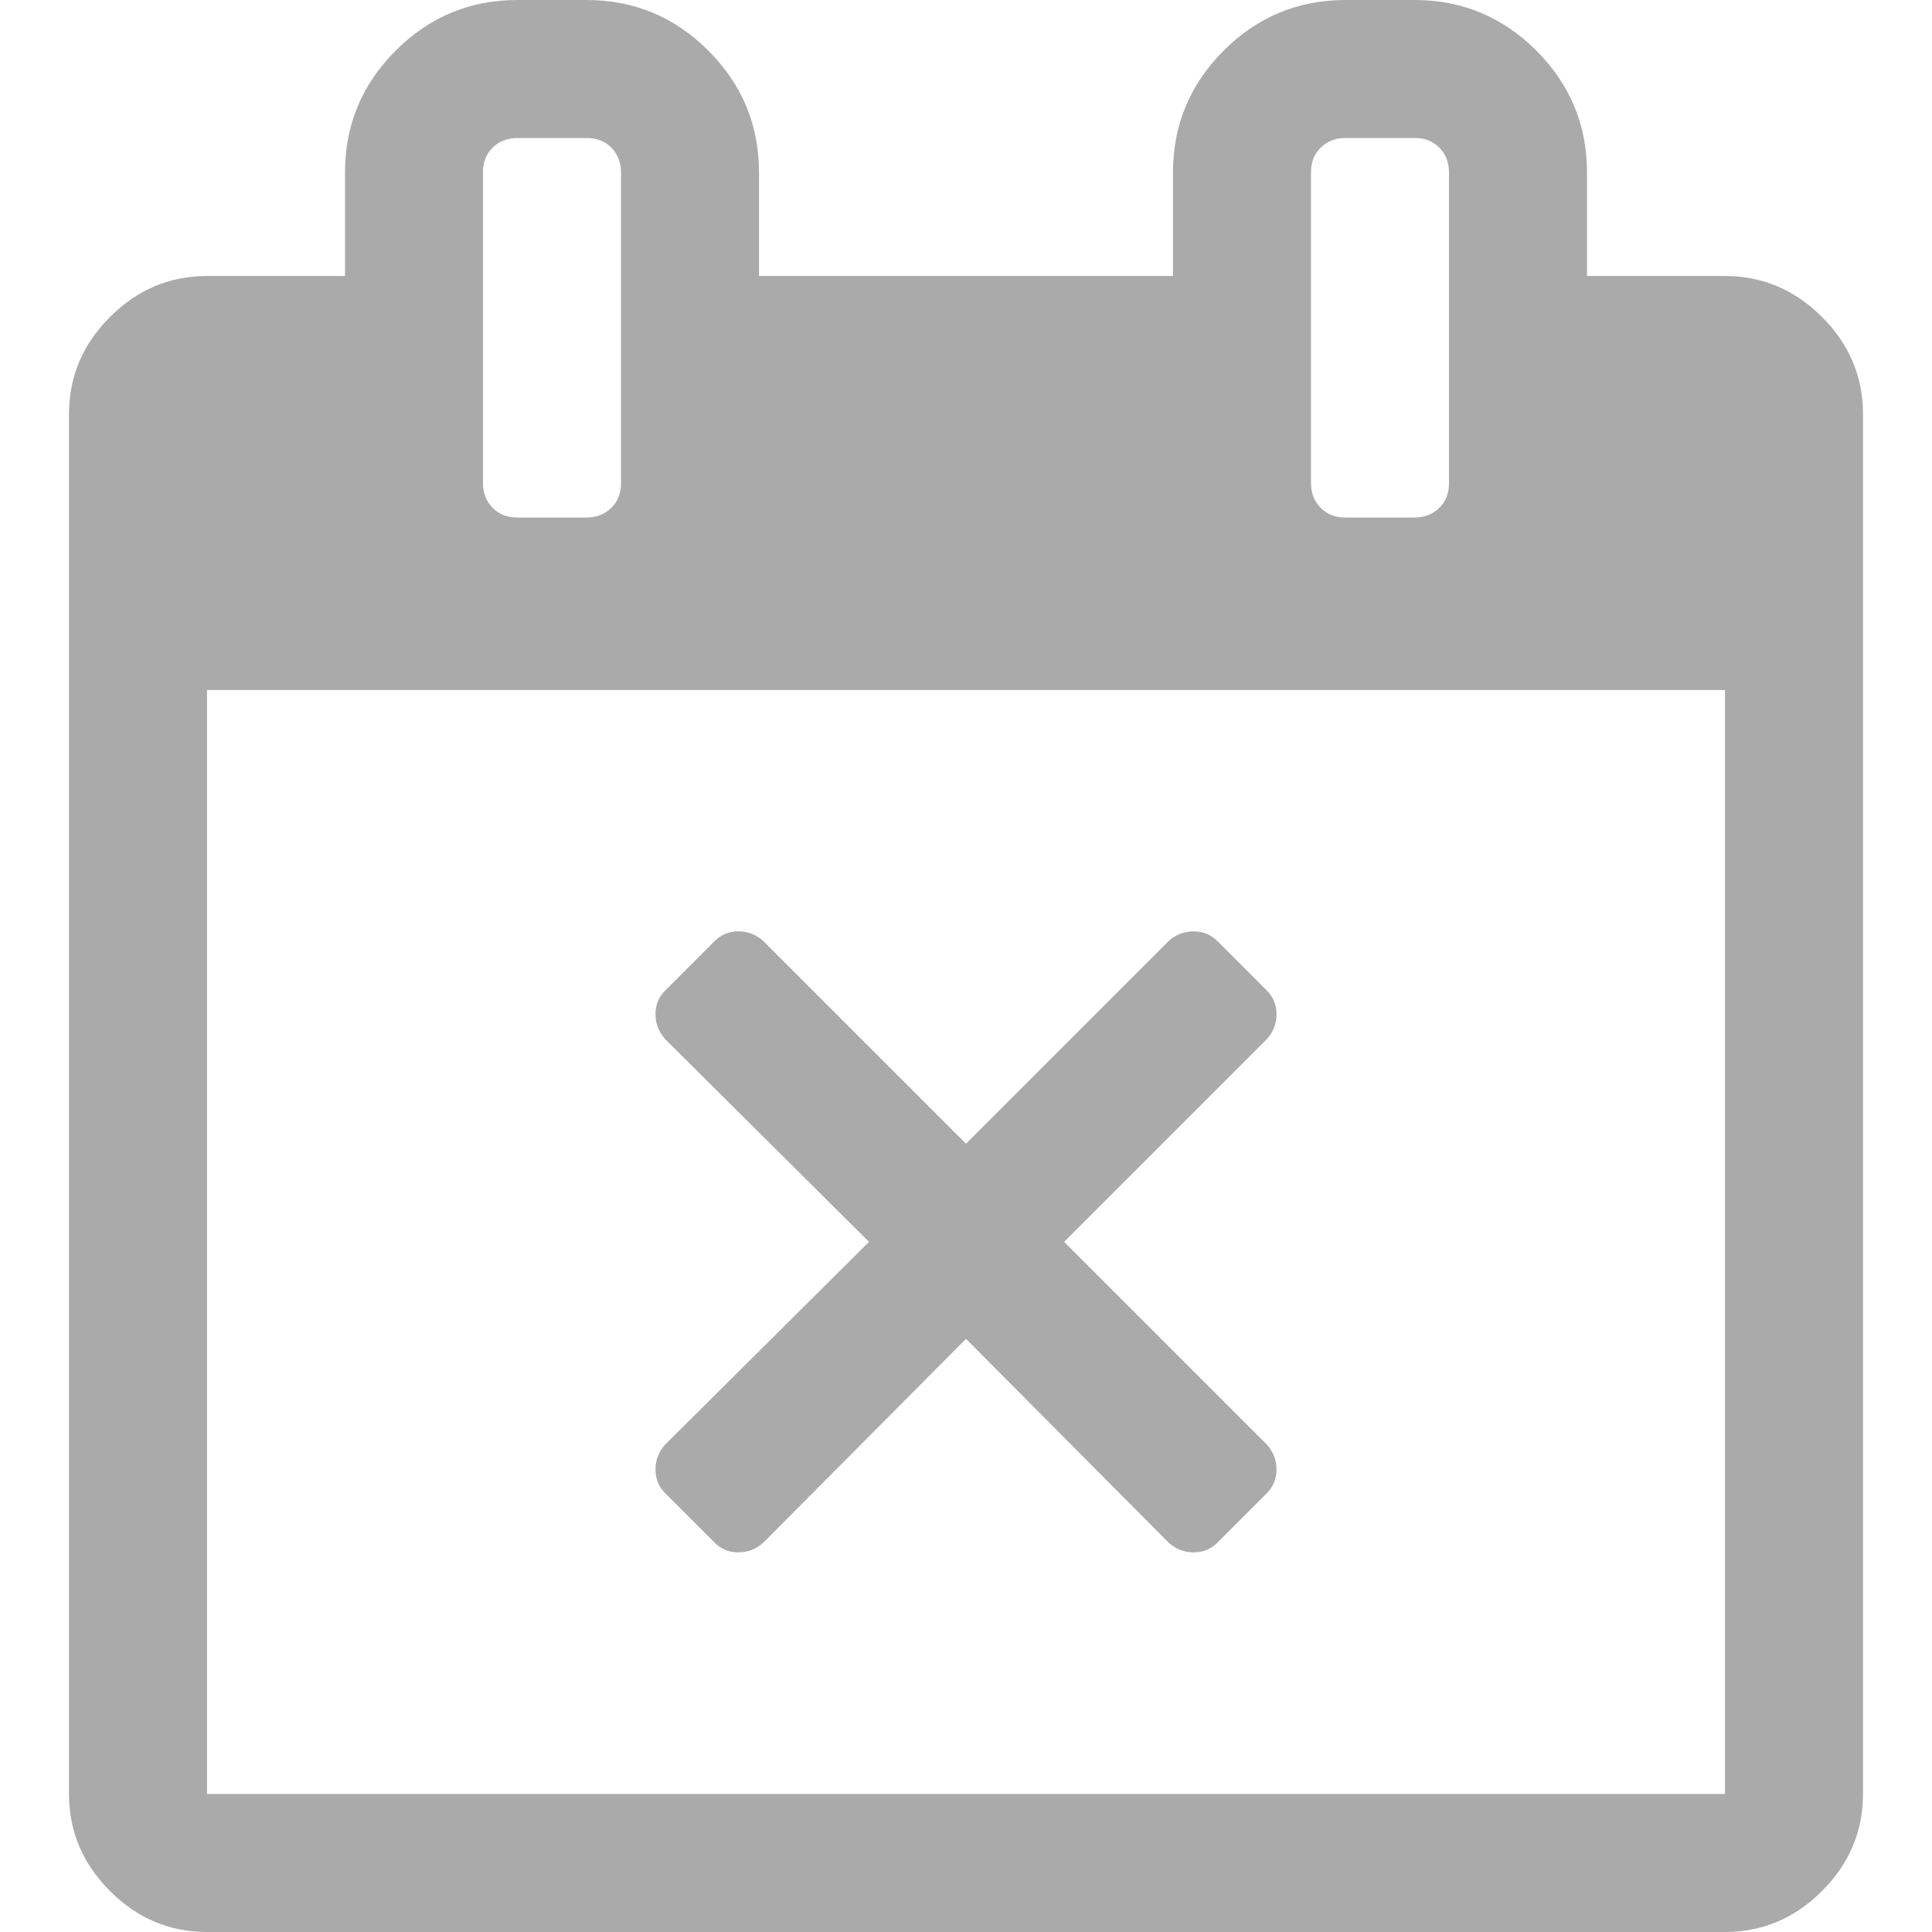 <?xml version="1.0" standalone="no"?><!DOCTYPE svg PUBLIC "-//W3C//DTD SVG 1.1//EN" "http://www.w3.org/Graphics/SVG/1.1/DTD/svg11.dtd"><svg t="1631088674906" class="icon" viewBox="0 0 1024 1024" version="1.1" xmlns="http://www.w3.org/2000/svg" p-id="4301" xmlns:xlink="http://www.w3.org/1999/xlink" width="200" height="200"><defs><style type="text/css"></style></defs><path d="M671.451 791.406l-26.258 26.258q-5.12 5.12-12.581 5.12t-13.166-5.12l-107.447-108.032-107.447 108.032q-5.705 5.12-13.166 5.12t-12.581-5.12l-26.258-26.258q-5.12-5.12-5.12-12.581t5.12-13.166l108.032-107.447-108.032-107.447q-5.12-5.705-5.12-13.166t5.12-12.581l26.258-26.258q5.12-5.12 12.581-5.12t13.166 5.12l107.447 107.447 107.447-107.447q5.705-5.12 13.166-5.12t12.581 5.12l26.258 26.258q5.12 5.12 5.12 12.581t-5.12 13.166l-107.447 107.447 107.447 107.447q5.12 5.705 5.12 13.166t-5.12 12.581zM109.714 950.857l804.571 0 0-585.143-804.571 0 0 585.143zM329.143 256l0-164.571q0-7.973-5.12-13.166t-13.166-5.12l-36.571 0q-7.973 0-13.166 5.12t-5.12 13.166l0 164.571q0 7.973 5.12 13.166t13.166 5.12l36.571 0q7.973 0 13.166-5.12t5.12-13.166zM768 256l0-164.571q0-7.973-5.12-13.166t-13.166-5.12l-36.571 0q-7.973 0-13.166 5.12t-5.12 13.166l0 164.571q0 7.973 5.12 13.166t13.166 5.12l36.571 0q7.973 0 13.166-5.12t5.12-13.166zM987.429 219.429l0 731.429q0 29.696-21.723 51.419t-51.419 21.723l-804.571 0q-29.696 0-51.419-21.723t-21.723-51.419l0-731.429q0-29.696 21.723-51.419t51.419-21.723l73.143 0 0-54.857q0-37.742 26.843-64.585t64.585-26.843l36.571 0q37.742 0 64.585 26.843t26.843 64.585l0 54.857 219.429 0 0-54.857q0-37.742 26.843-64.585t64.585-26.843l36.571 0q37.742 0 64.585 26.843t26.843 64.585l0 54.857 73.143 0q29.696 0 51.419 21.723t21.723 51.419z" p-id="4302" fill="#aaaaaa"></path></svg>